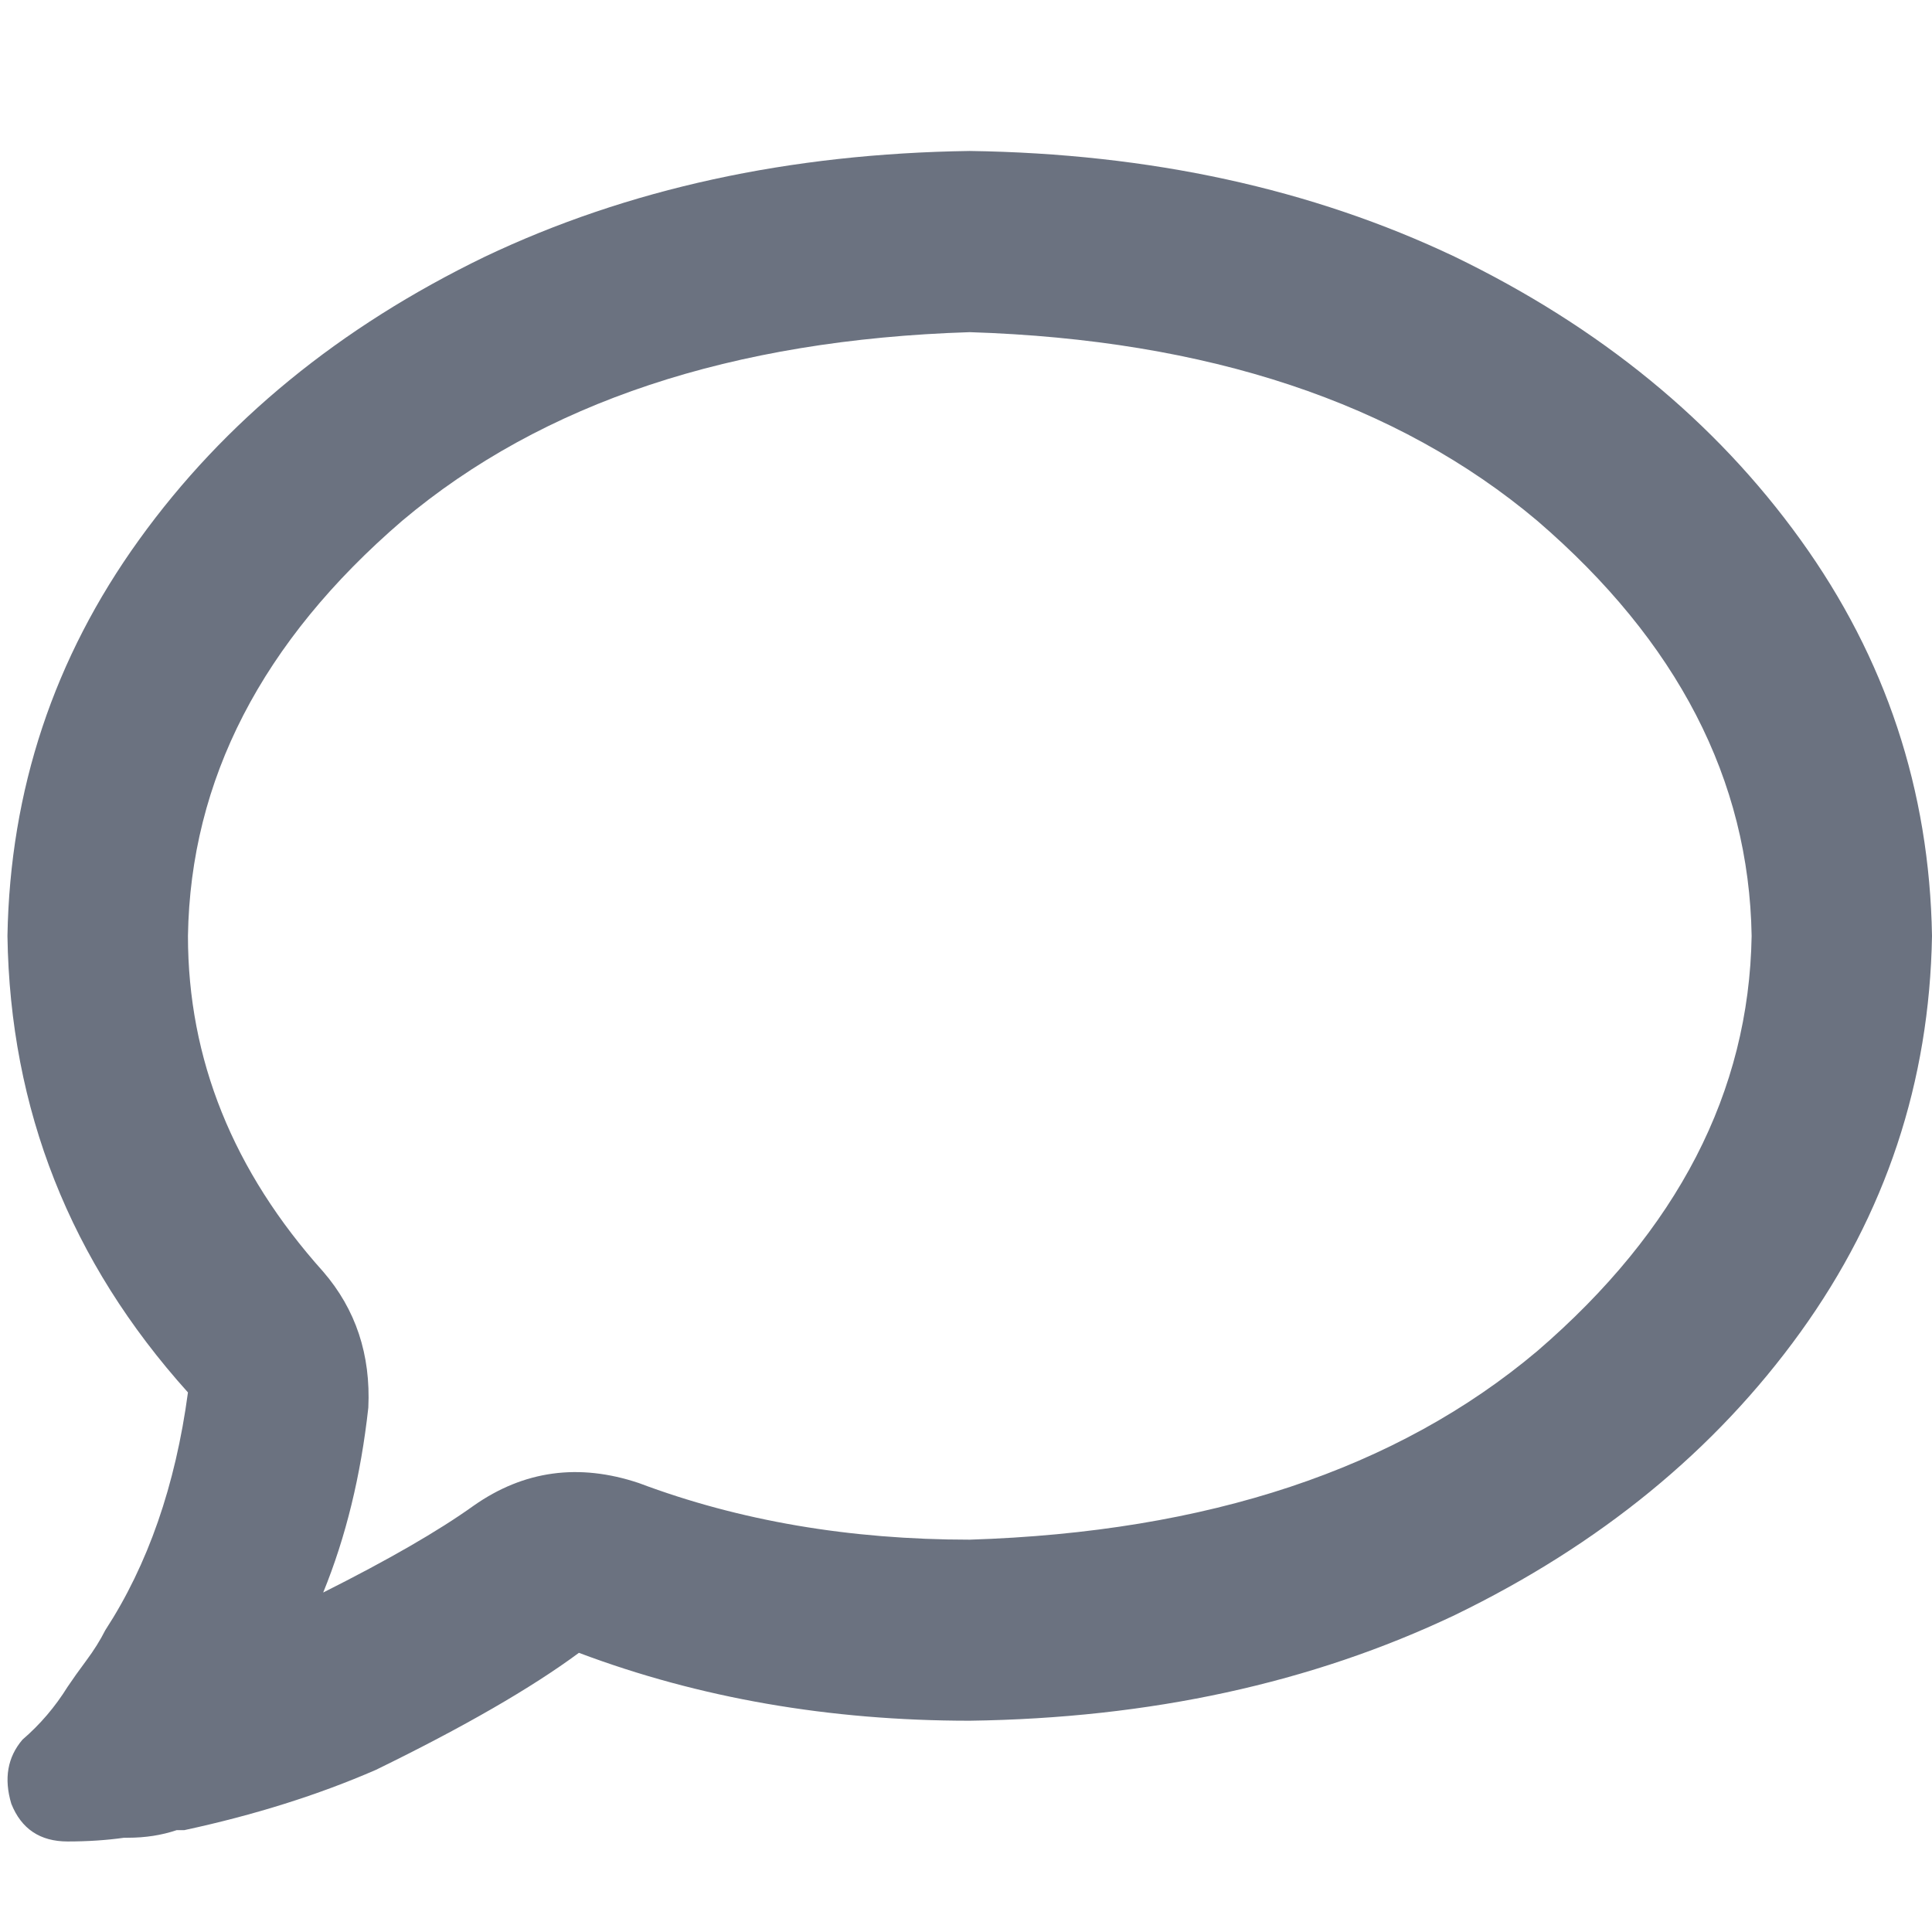 <svg xmlns="http://www.w3.org/2000/svg" xmlns:xlink="http://www.w3.org/1999/xlink" fill="none" version="1.1" width="14" height="14" viewBox="0 0 14 14"><defs><clipPath id="master_svg0_1_4568"><rect x="0" y="0" width="14" height="14" rx="0"/></clipPath></defs><g clip-path="url(#master_svg0_1_4568)"><g transform="matrix(1,0,0,-1,0,26.688)"><g><path d="M3.432,15.777Q3.977,16.16,4.63,15.941Q5.72,15.531,7.027,15.531Q9.615,15.613,11.14,16.898Q12.665,18.211,12.693,19.906Q12.665,21.602,11.14,22.914Q9.615,24.199,7.027,24.281Q4.44,24.199,2.914,22.914Q1.389,21.602,1.362,19.906Q1.362,18.566,2.342,17.473Q2.696,17.063,2.669,16.488Q2.588,15.75,2.342,15.148Q3.051,15.504,3.432,15.777ZM0.626,14.656Q0.708,14.766,0.763,14.875Q1.226,15.586,1.362,16.598Q0.082,18.02,0.054,19.906Q0.082,21.492,1.008,22.777Q1.934,24.063,3.514,24.828Q5.066,25.566,7.027,25.594Q8.988,25.566,10.541,24.828Q12.121,24.063,13.047,22.777Q13.973,21.492,14,19.906Q13.973,18.32,13.047,17.035Q12.121,15.75,10.541,14.984Q8.988,14.246,7.027,14.219Q5.502,14.219,4.195,14.711Q3.677,14.328,2.724,13.863Q2.097,13.59,1.335,13.426L1.307,13.426L1.28,13.426Q1.117,13.371,0.926,13.371Q0.899,13.371,0.899,13.371Q0.708,13.344,0.49,13.344Q0.191,13.344,0.082,13.617Q-0,13.891,0.163,14.082Q0.354,14.246,0.49,14.465Q0.545,14.547,0.626,14.656Z" fill="#6B7280" fill-opacity="1" style="mix-blend-mode:passthrough"/></g></g></g></svg>